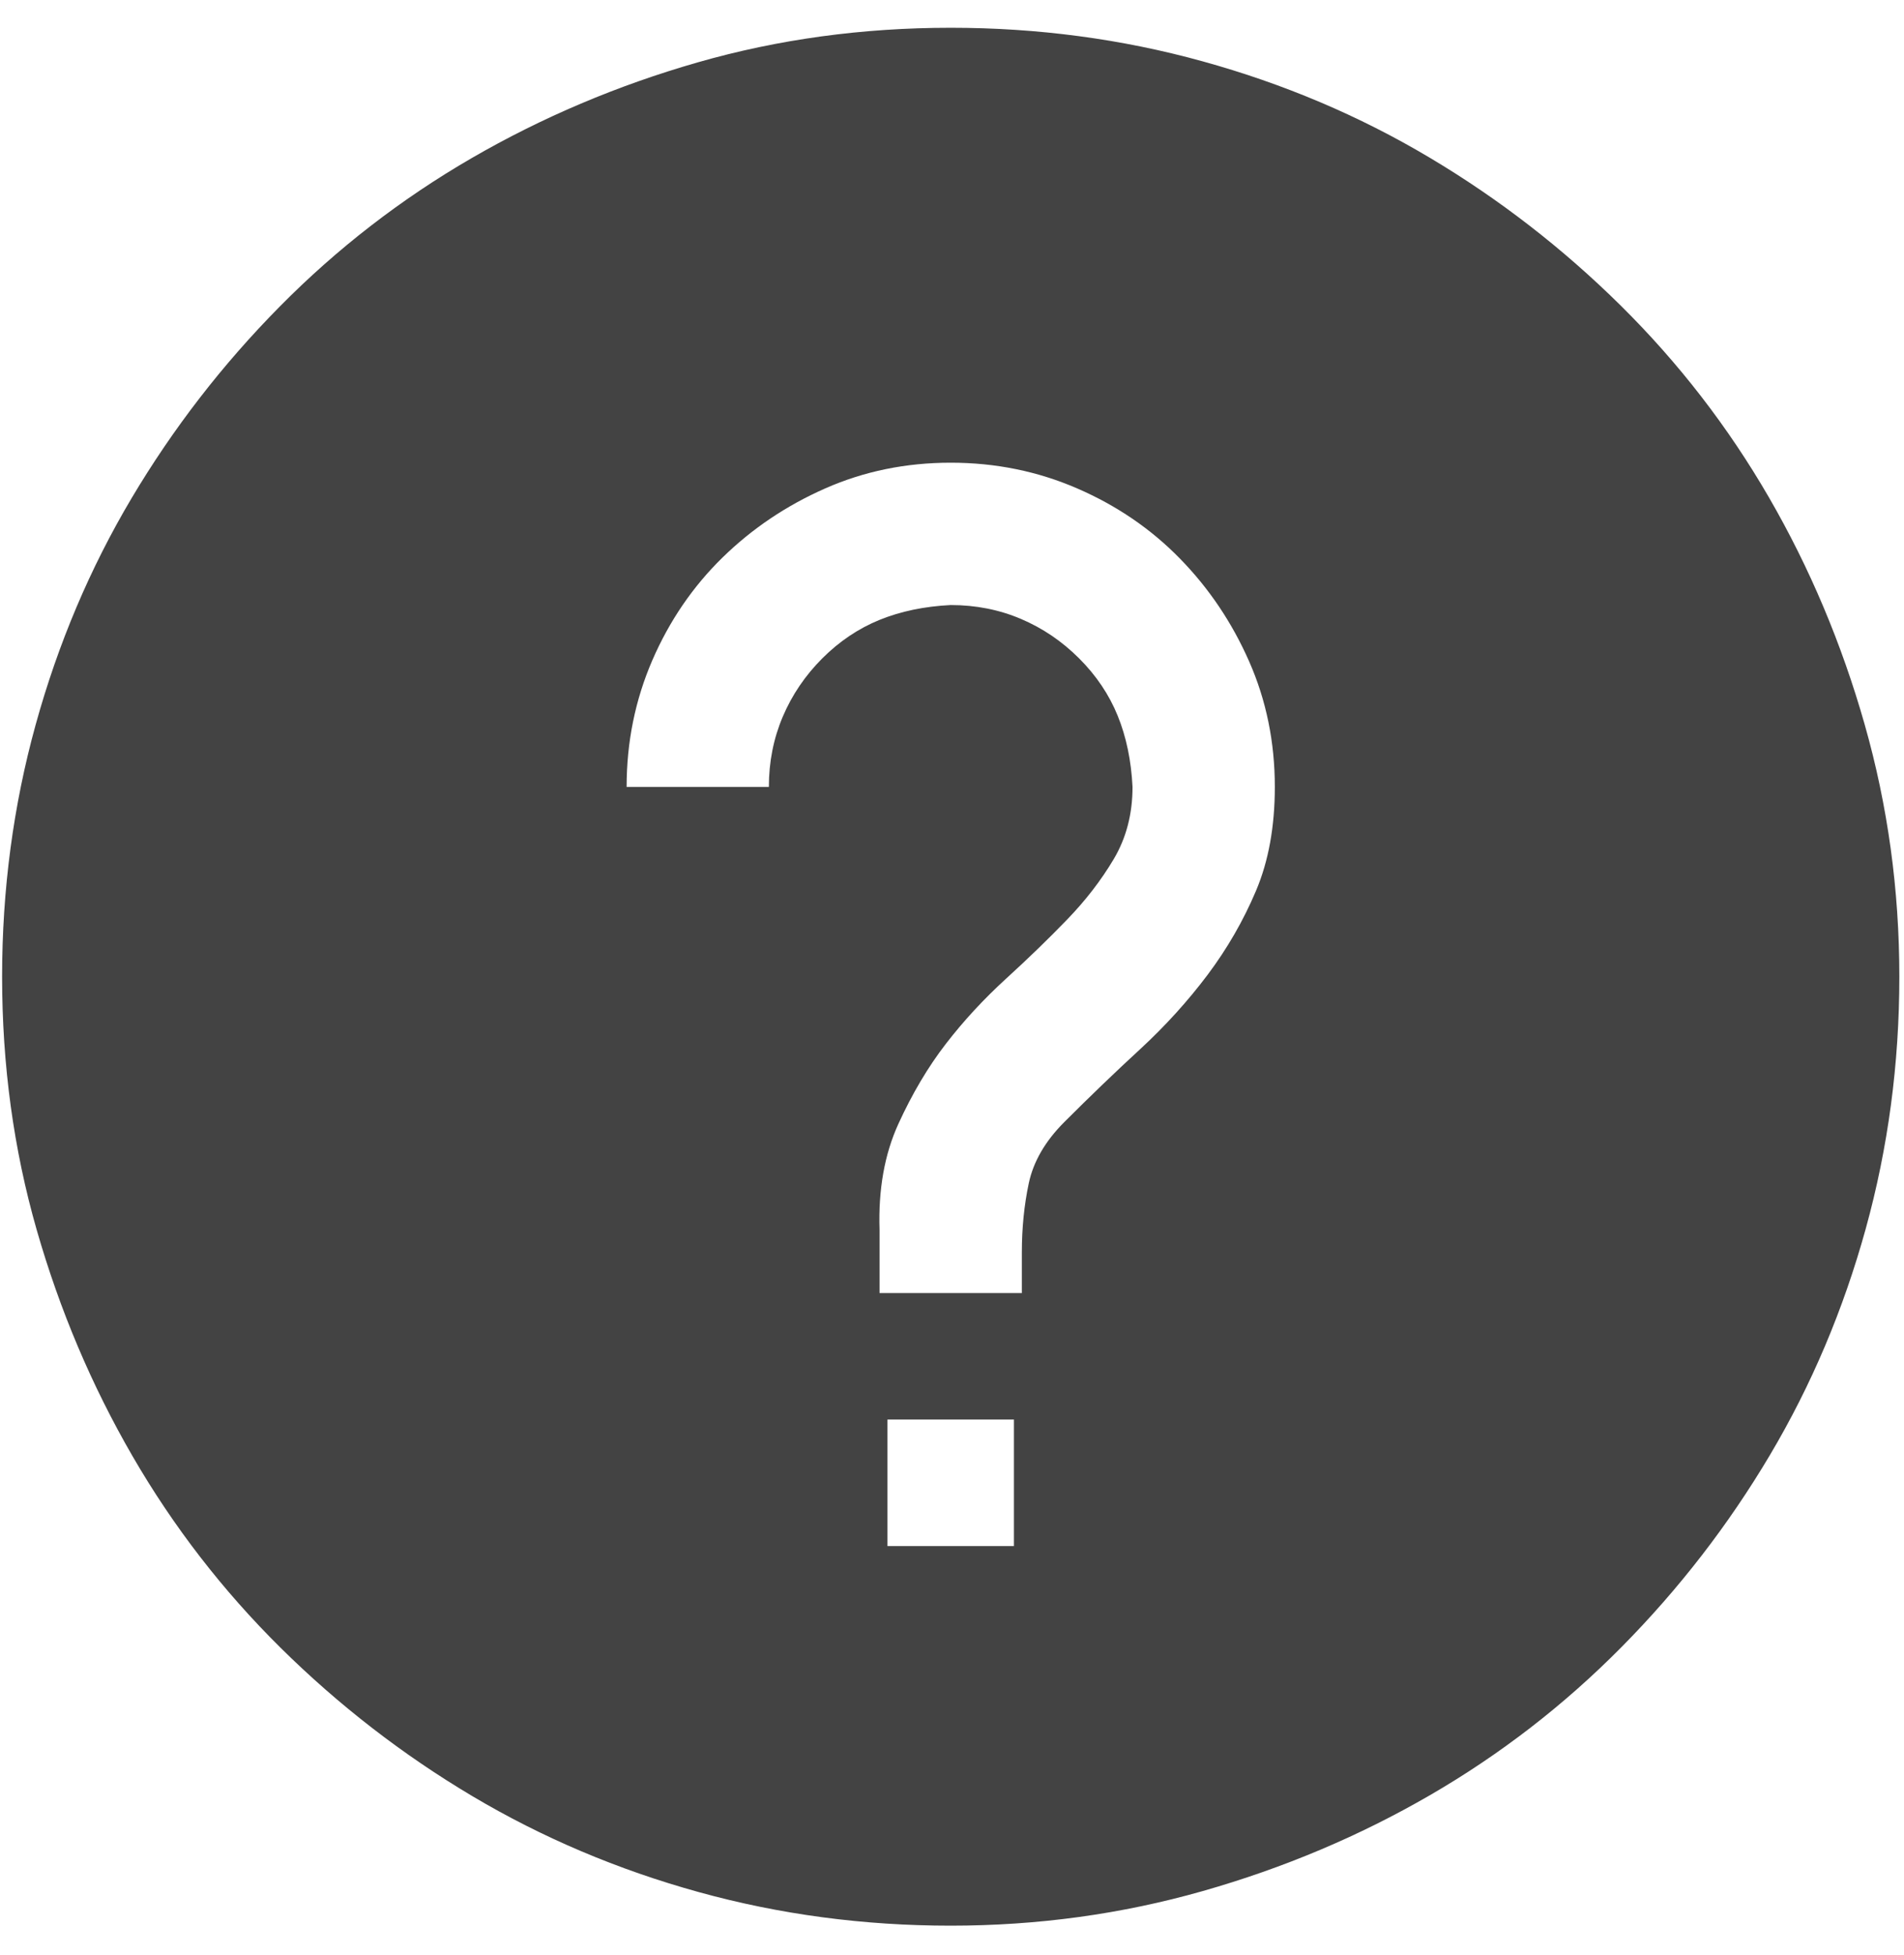 <svg width="38" height="39" viewBox="0 0 38 39" fill="none" xmlns="http://www.w3.org/2000/svg">
<path d="M18.974 0.554C20.71 0.554 22.386 0.777 24.003 1.224C25.62 1.671 27.126 2.309 28.519 3.137C29.913 3.965 31.188 4.952 32.345 6.095C33.502 7.239 34.488 8.514 35.303 9.921C36.118 11.328 36.756 12.84 37.216 14.457C37.676 16.074 37.907 17.75 37.907 19.486C37.907 21.221 37.683 22.898 37.236 24.515C36.789 26.132 36.151 27.637 35.323 29.031C34.495 30.425 33.509 31.7 32.365 32.857C31.221 34.014 29.946 35 28.539 35.815C27.132 36.63 25.62 37.268 24.003 37.728C22.386 38.188 20.71 38.418 18.974 38.418C17.239 38.418 15.562 38.195 13.945 37.748C12.328 37.301 10.823 36.663 9.429 35.835C8.036 35.007 6.76 34.02 5.603 32.877C4.446 31.733 3.46 30.457 2.645 29.051C1.83 27.644 1.192 26.139 0.732 24.535C0.272 22.931 0.042 21.248 0.042 19.486C0.042 17.75 0.265 16.074 0.712 14.457C1.159 12.84 1.797 11.335 2.625 9.941C3.454 8.547 4.44 7.272 5.584 6.115C6.727 4.958 8.003 3.972 9.409 3.157C10.816 2.342 12.322 1.704 13.926 1.244C15.53 0.784 17.212 0.554 18.974 0.554ZM20.236 28.321H17.712V30.845H20.236V28.321ZM20.394 24.988C20.394 24.502 20.44 24.042 20.532 23.608C20.624 23.174 20.861 22.766 21.242 22.385C21.755 21.872 22.261 21.386 22.761 20.926C23.26 20.465 23.707 19.972 24.102 19.447C24.496 18.921 24.818 18.362 25.068 17.77C25.318 17.179 25.443 16.488 25.443 15.7C25.443 14.806 25.272 13.971 24.93 13.195C24.588 12.419 24.128 11.736 23.549 11.144C22.971 10.552 22.287 10.086 21.498 9.744C20.71 9.402 19.868 9.231 18.974 9.231C18.08 9.231 17.245 9.402 16.47 9.744C15.694 10.086 15.01 10.546 14.419 11.124C13.827 11.703 13.36 12.386 13.018 13.175C12.677 13.964 12.506 14.806 12.506 15.7H15.345C15.345 15.2 15.438 14.733 15.622 14.299C15.806 13.866 16.069 13.478 16.41 13.136C16.752 12.794 17.134 12.538 17.554 12.367C17.975 12.196 18.448 12.097 18.974 12.071C19.474 12.071 19.941 12.163 20.374 12.347C20.808 12.531 21.196 12.794 21.538 13.136C21.88 13.478 22.136 13.859 22.307 14.28C22.478 14.7 22.577 15.174 22.603 15.7C22.603 16.239 22.478 16.718 22.228 17.139C21.978 17.56 21.669 17.961 21.301 18.342C20.933 18.723 20.526 19.118 20.079 19.525C19.632 19.933 19.231 20.367 18.876 20.827C18.521 21.287 18.205 21.82 17.929 22.424C17.653 23.029 17.528 23.733 17.554 24.535V25.797H20.394V24.988Z" fill="#434343"/>
</svg>
